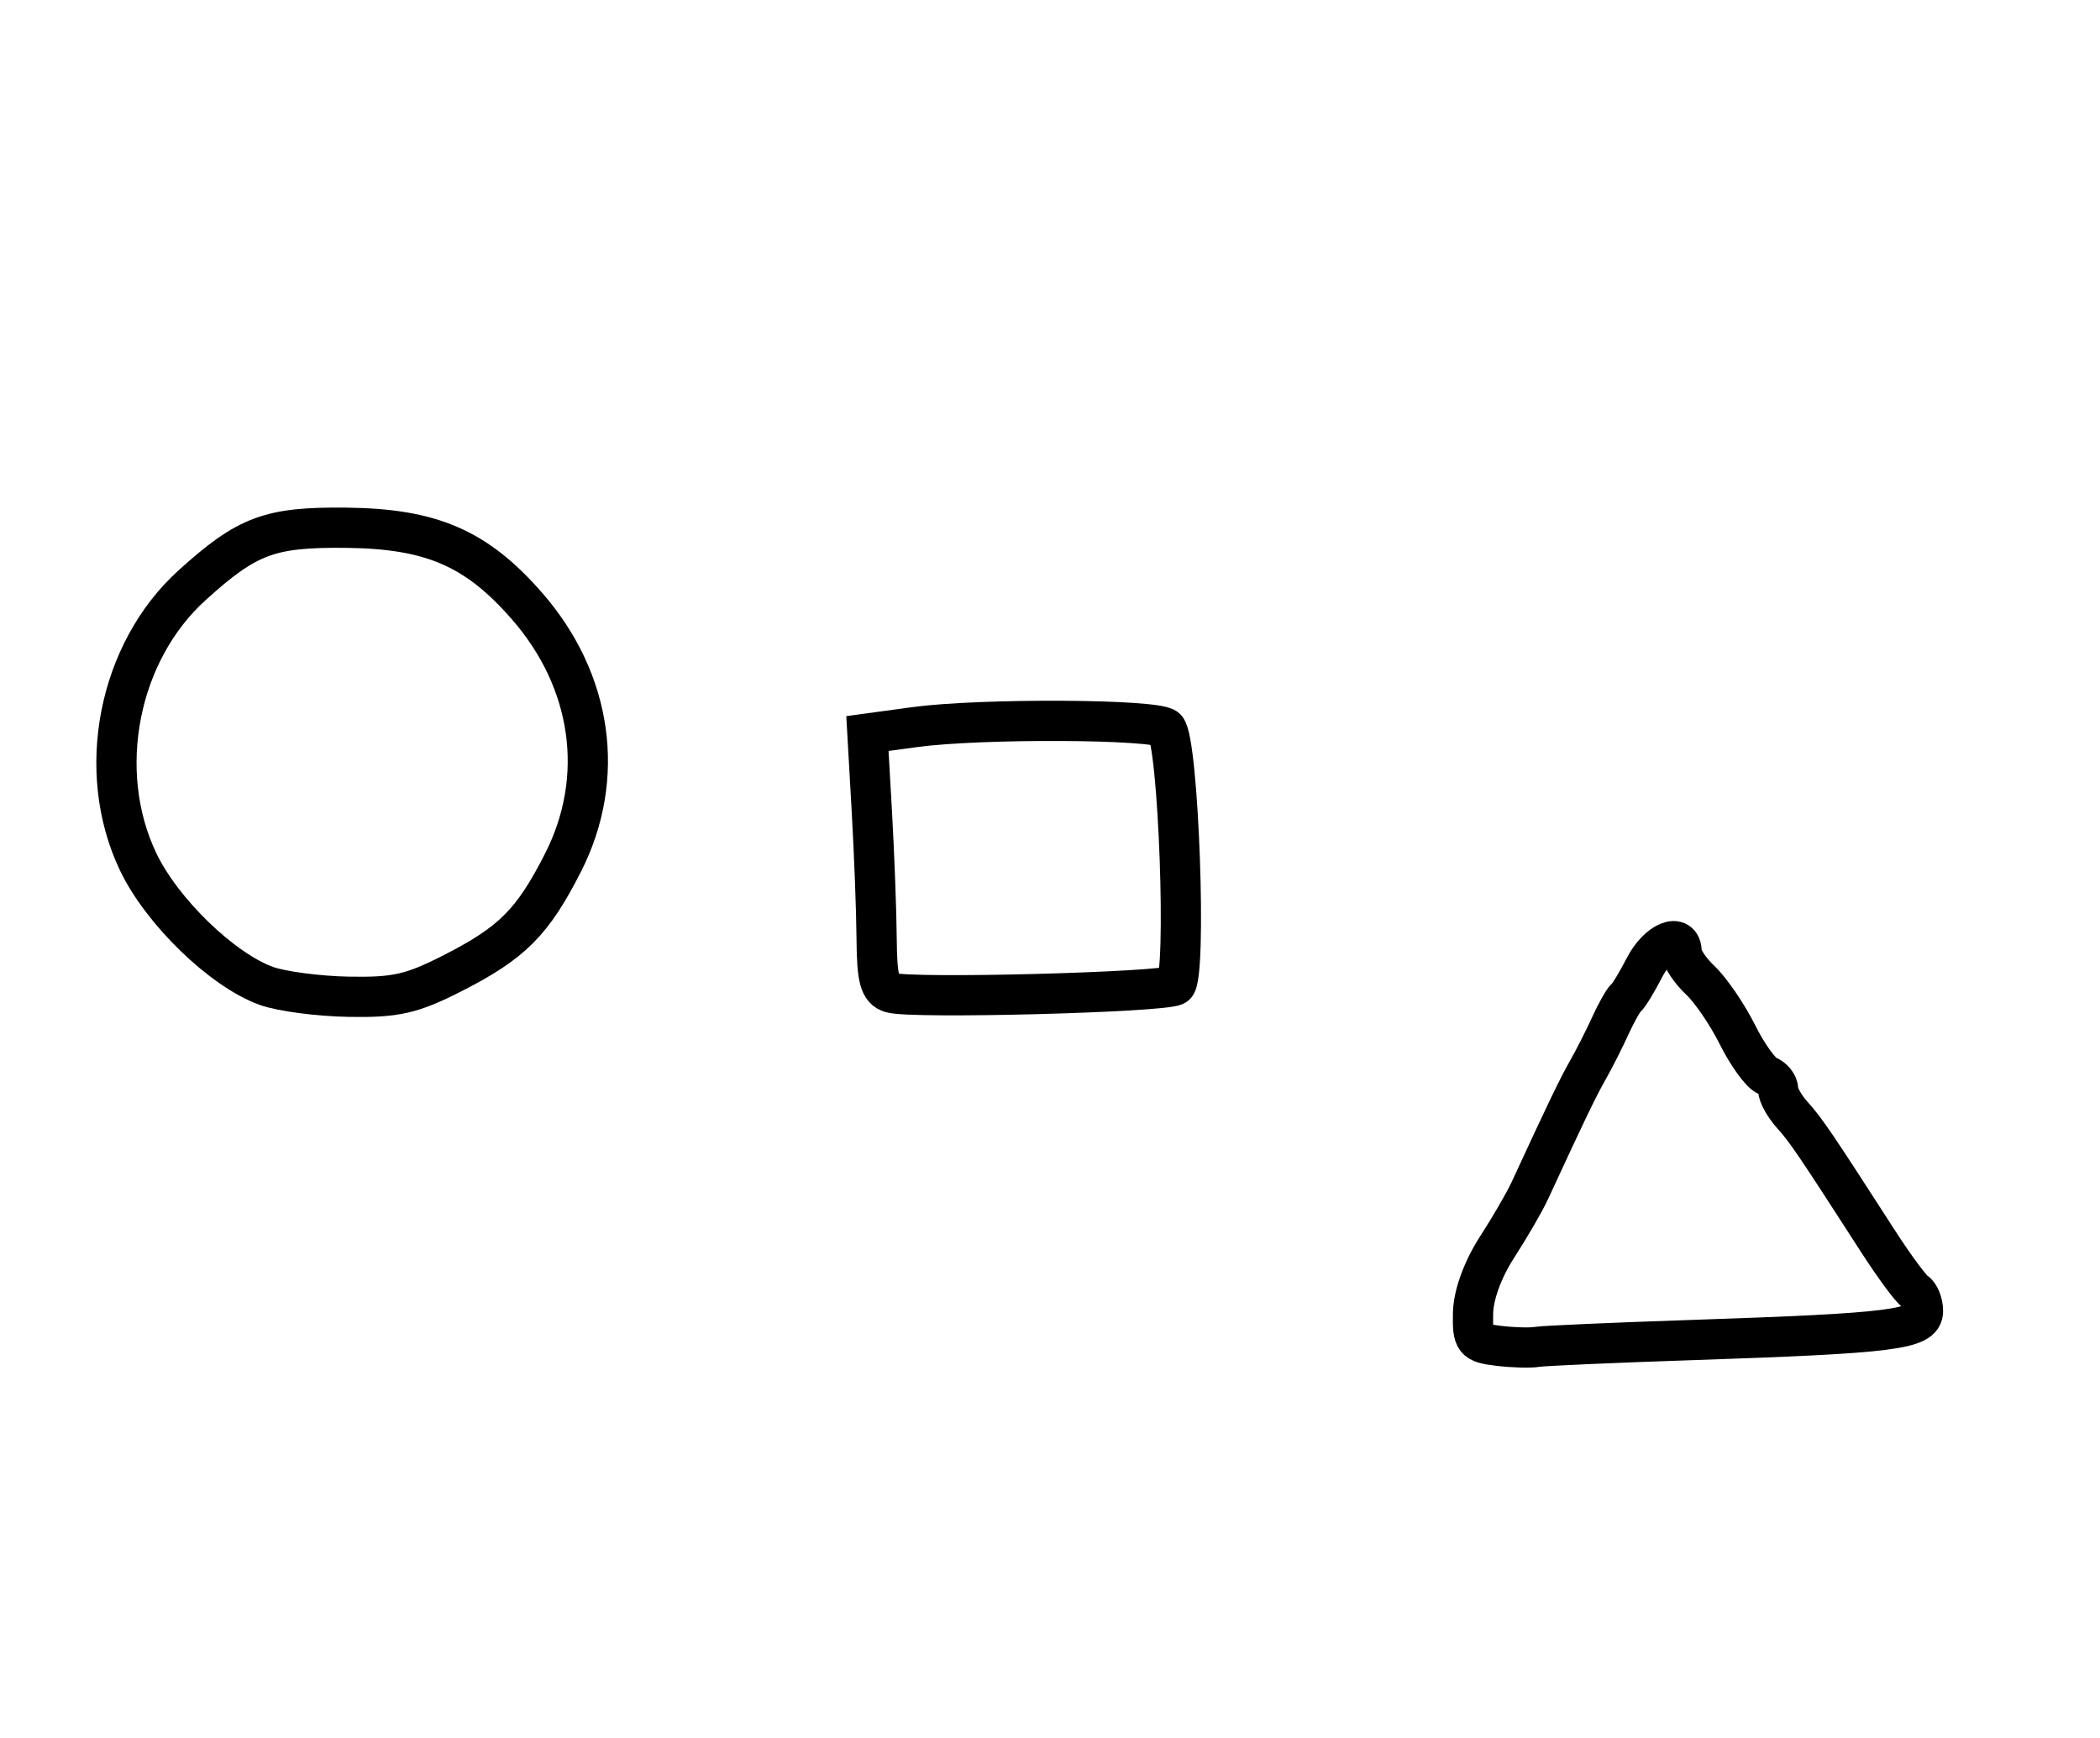 <?xml version="1.0" encoding="utf-8" ?>
<svg xmlns="http://www.w3.org/2000/svg" xmlns:ev="http://www.w3.org/2001/xml-events" xmlns:xlink="http://www.w3.org/1999/xlink" baseProfile="full" height="216" version="1.1" width="261">
  <defs/>
  <path d="M 186.25,167.263 C 183.224,166.9 183.005,166.619 183.079,163.187 C 183.127,160.922 184.278,157.765 186.063,155 C 187.661,152.525 189.488,149.375 190.123,148 C 194.695,138.102 196.092,135.2 197.343,133 C 198.125,131.625 199.38,129.15 200.131,127.5 C 200.882,125.85 201.772,124.275 202.109,124 C 202.446,123.725 203.47,122.037 204.386,120.25 C 206.04,117.022 209,115.787 209,118.326 C 209,119.055 210.049,120.636 211.33,121.84 C 212.612,123.044 214.684,126.08 215.936,128.587 C 217.188,131.093 218.84,133.385 219.606,133.679 C 220.373,133.973 221,134.756 221,135.418 C 221,136.081 221.787,137.495 222.75,138.561 C 224.447,140.441 225.578,142.108 233.372,154.206 C 235.394,157.344 237.488,160.183 238.024,160.515 C 238.561,160.847 239,161.94 239,162.944 C 239,165.231 235.232,165.706 210.5,166.536 C 200.6,166.868 191.825,167.255 191,167.396 C 190.175,167.538 188.037,167.478 186.25,167.263" fill="none" stroke="black" stroke-width="5"/>
  <path d="M 33.099,122.531 C 27.611,120.547 20.105,113.273 17.159,107.085 C 11.79,95.807 14.687,81.033 23.9,72.71 C 30.749,66.522 33.517,65.49 43,65.589 C 53.603,65.7 59.194,68.113 65.47,75.287 C 73.63,84.615 75.334,96.659 69.984,107.188 C 66.197,114.641 63.641,117.197 56.188,120.984 C 51.172,123.533 49.187,123.982 43.376,123.881 C 39.594,123.815 34.97,123.208 33.099,122.531" fill="none" stroke="black" stroke-width="5"/>
  <path d="M 110.75,123.382 C 109.336,122.955 108.991,121.666 108.953,116.677 C 108.927,113.28 108.658,106.15 108.357,100.834 L 107.808,91.168 L 113.654,90.371 C 121.869,89.25 143.762,89.361 144.921,90.529 C 146.48,92.101 147.537,121.55 146.066,122.459 C 144.641,123.34 113.322,124.158 110.75,123.382" fill="none" stroke="black" stroke-width="5"/>
</svg>

